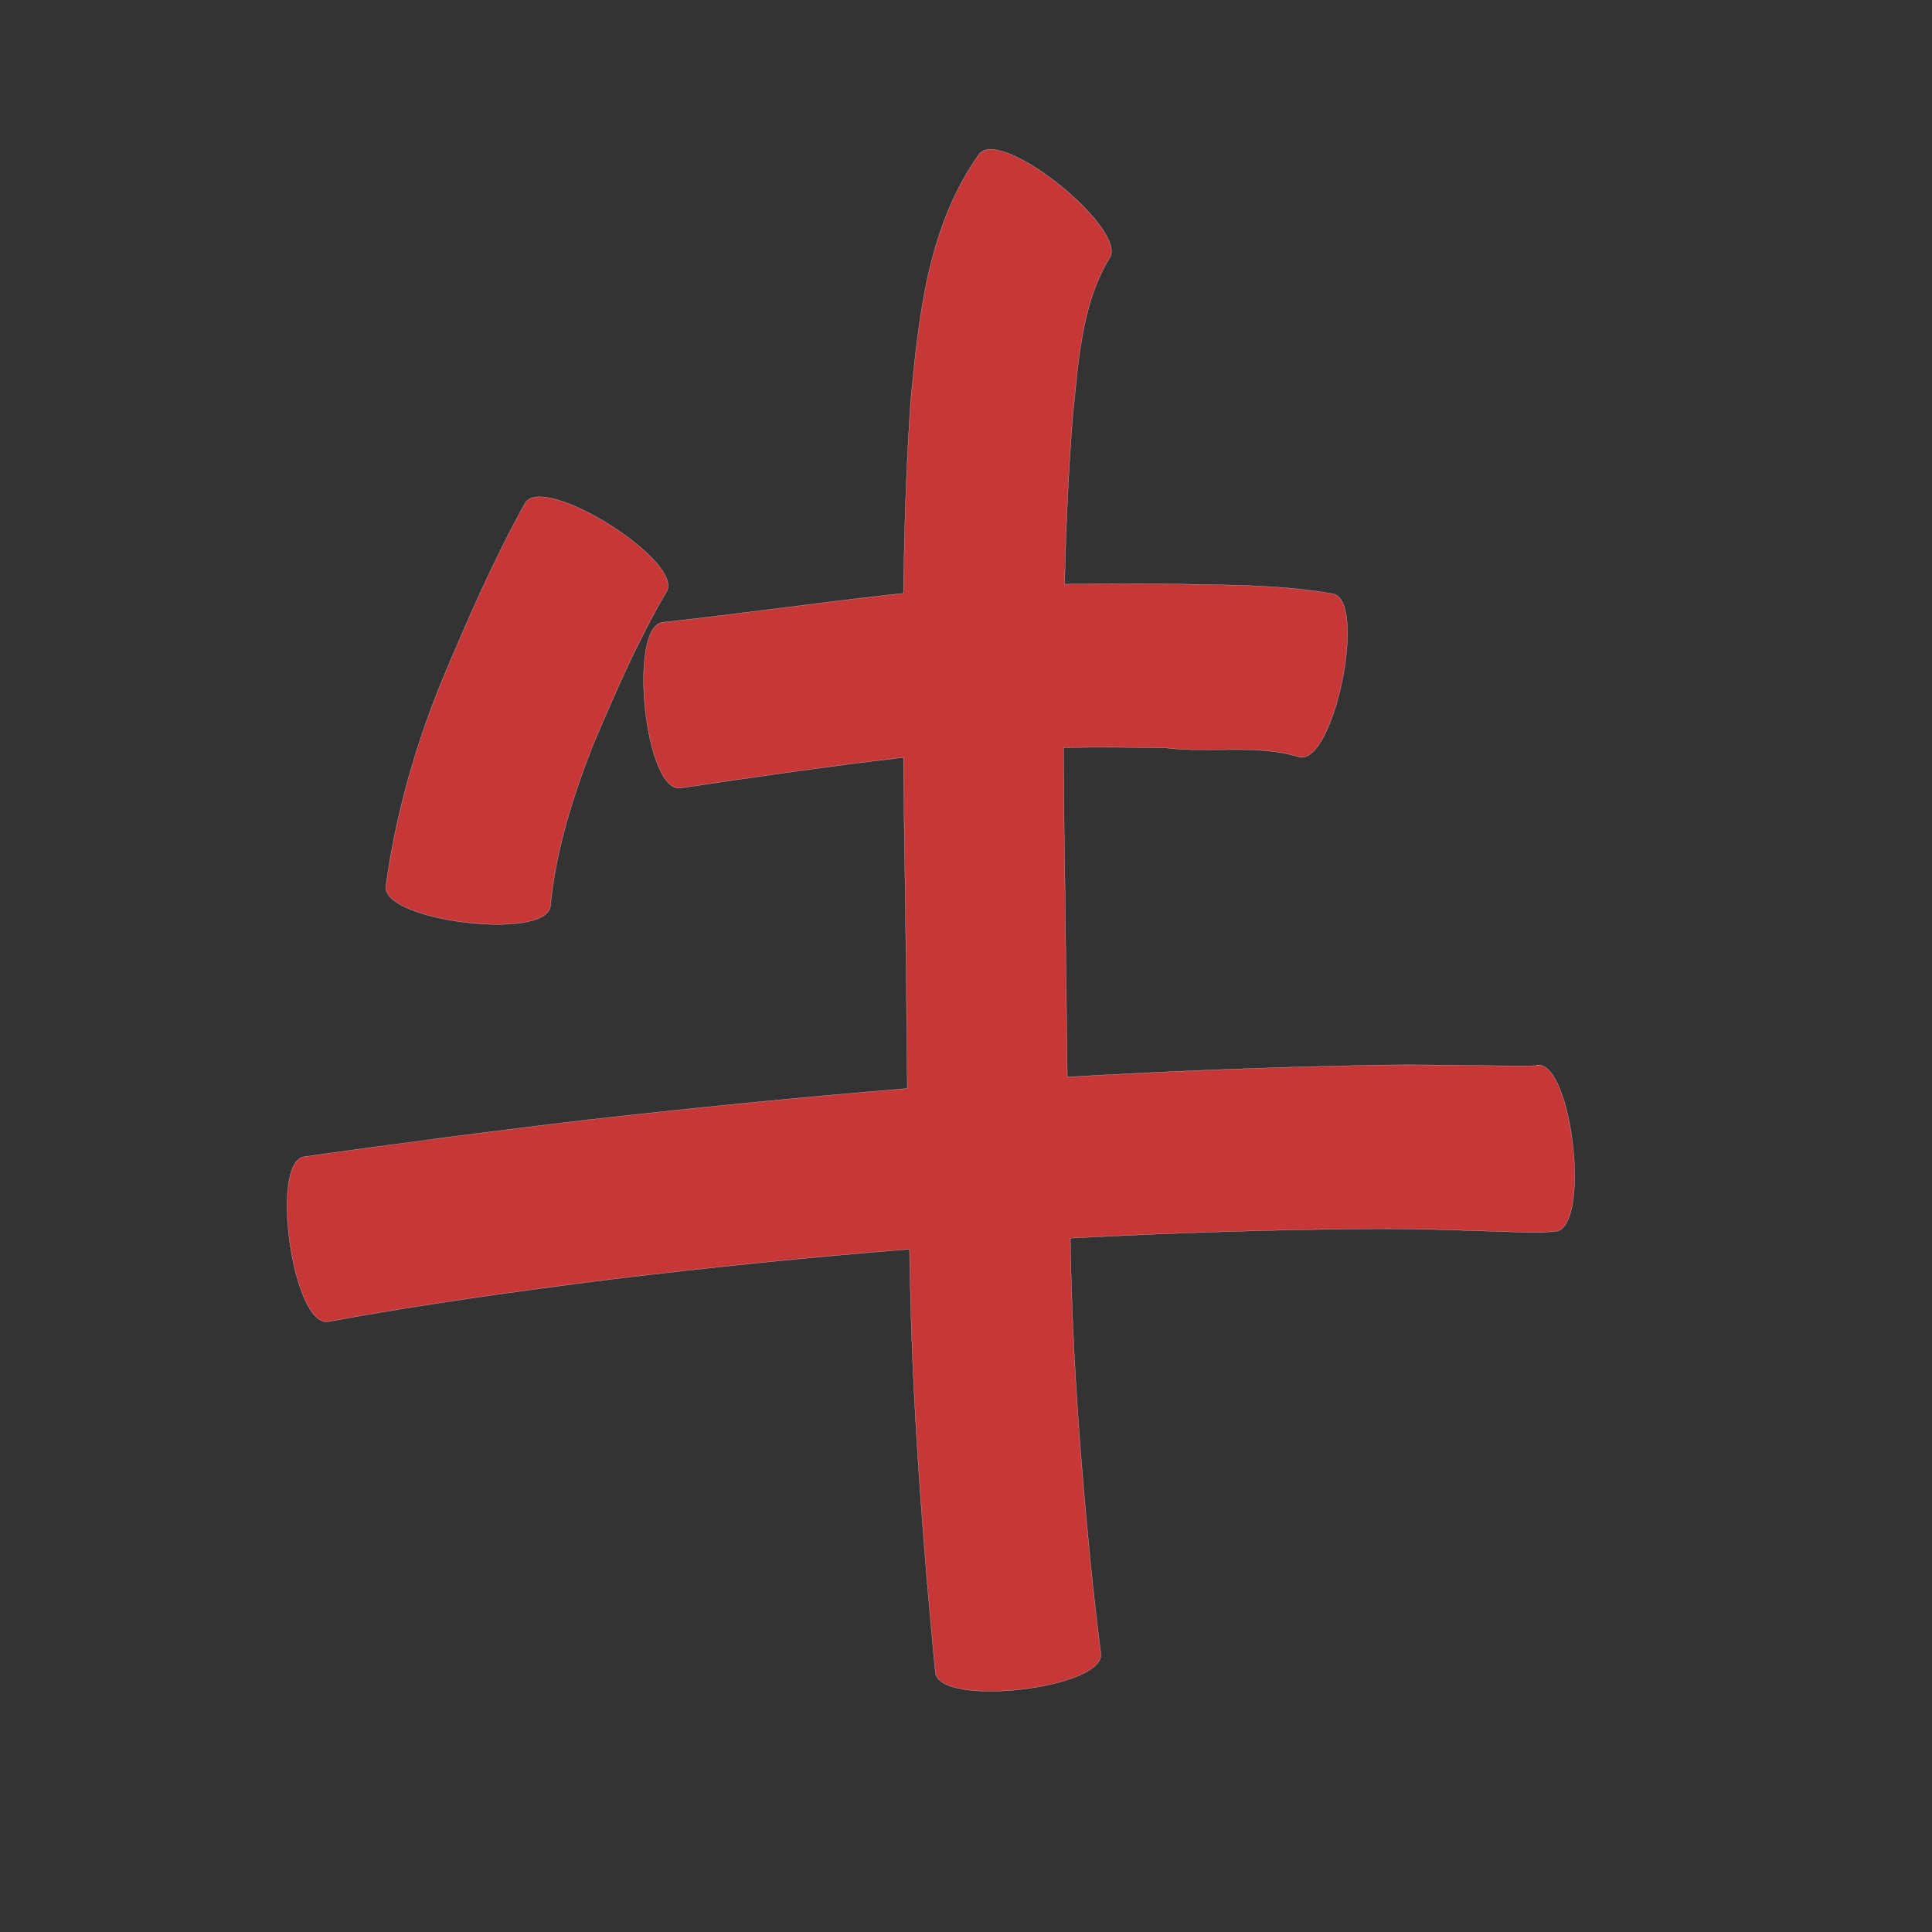 <?xml version="1.0" encoding="UTF-8" standalone="no"?>
<svg
   xmlns:dc="http://purl.org/dc/elements/1.1/"
   xmlns:cc="http://creativecommons.org/ns#"
   xmlns:rdf="http://www.w3.org/1999/02/22-rdf-syntax-ns#"
   xmlns:svg="http://www.w3.org/2000/svg"
   xmlns="http://www.w3.org/2000/svg"
   xmlns:sodipodi="http://sodipodi.sourceforge.net/DTD/sodipodi-0.dtd"
   xmlns:inkscape="http://www.inkscape.org/namespaces/inkscape"
   width="1024"
   height="1024"
   id="U725B"
   version="1.1"
   inkscape:version="0.48.0 r9654"
   sodipodi:docname="U+725B.svg">
  <rect width="100%" height="100%" fill="#333333" stroke="none"/>
  <defs
     id="defs9" />
  <sodipodi:namedview
     pagecolor="#ffffff"
     bordercolor="#666666"
     borderopacity="1"
     objecttolerance="10"
     gridtolerance="10"
     guidetolerance="10"
     inkscape:pageopacity="0"
     inkscape:pageshadow="2"
     inkscape:window-width="640"
     inkscape:window-height="480"
     id="namedview7"
     showgrid="false"
     inkscape:zoom="0.27441406"
     inkscape:cx="512"
     inkscape:cy="512"
     inkscape:window-x="0"
     inkscape:window-y="25"
     inkscape:window-maximized="0"
     inkscape:current-layer="U725B" />
  <path
     style="fill:#c83737;fill-opacity:1;fill-rule:nonzero;stroke:#f9f9f9;stroke-width:0.1;stroke-miterlimit:4;stroke-dasharray:none"
     d="M 524.812 79.188 C 522.338 79.243 520.357 79.97 519.062 81.562 C 491.828 119.754 487.072 166.679 482.719 212 C 480.397 246.129 479.291 280.305 478.844 314.5 C 475.695 314.82 472.521 315.143 469.375 315.5 C 429.998 319.928 390.772 325.58 351.375 329.812 C 332.723 331.719 341.723 419.625 360.375 417.719 C 399.813 411.876 439.243 406.095 478.844 401.469 C 478.97 414.575 479.115 427.68 479.281 440.781 C 480.087 486.165 480.449 531.55 480.906 576.938 C 424.744 581.543 368.684 587.07 312.688 593.406 C 262.139 599.342 211.68 605.985 161.281 613.062 C 142.725 615.713 155.225 703.182 173.781 700.531 C 223.276 691.395 273.115 684.504 323.031 678.156 C 375.931 671.715 428.949 666.375 482.062 662.094 C 482.167 667.85 482.254 673.619 482.375 679.375 C 483.45 732.092 486.938 784.686 491.281 837.219 C 492.713 853.652 494.131 870.088 495.781 886.5 C 497.915 905.095 585.602 895.034 583.469 876.438 C 581.424 860.775 579.715 845.087 578.094 829.375 C 573.106 778.798 569.134 728.102 567.75 677.281 C 567.555 670.273 567.417 663.259 567.25 656.25 C 620.2 653.463 673.197 651.725 726.219 651.312 C 753.93 651.087 781.593 652.39 809.281 653.188 C 819.131 653.241 814.052 653.413 824.562 652.656 C 843.265 650.563 833.39 562.406 814.688 564.5 C 814.884 564.586 815.085 564.66 815.281 564.75 C 813.736 564.813 812.202 564.878 810.656 564.938 C 782.117 564.946 753.574 563.972 725.031 564.625 C 671.887 565.662 618.753 567.764 565.688 570.844 C 565.101 527.169 564.725 483.486 564.031 439.812 C 563.883 425.285 563.765 410.753 563.688 396.219 C 581.729 395.921 599.771 396.045 617.812 396.375 C 640.833 399.36 666.302 394.231 688.812 401.281 C 707.183 405.017 724.808 318.423 706.438 314.688 C 677.587 309.663 648.193 310.132 619 309.469 C 600.756 309.308 582.492 309.304 564.25 309.656 C 564.932 279.955 566.242 250.287 568.562 220.656 C 571.527 192.678 572.962 162.143 587.719 137.344 C 598.257 124.374 544.958 78.733 524.812 79.188 z M 286.031 263.312 C 282.476 263.312 279.783 264.3 278.375 266.531 C 261.593 296.791 247.775 328.572 234.375 360.438 C 220.02 395.546 209.632 432.141 204.531 469.719 C 202.287 488.216 289.475 498.81 291.719 480.312 C 294.614 450.661 303.627 421.957 314.531 394.344 C 326.183 366.938 338.108 339.477 353.188 313.75 C 361.795 300.111 307.757 263.317 286.031 263.312 z "
     id="path10531" />
</svg>
